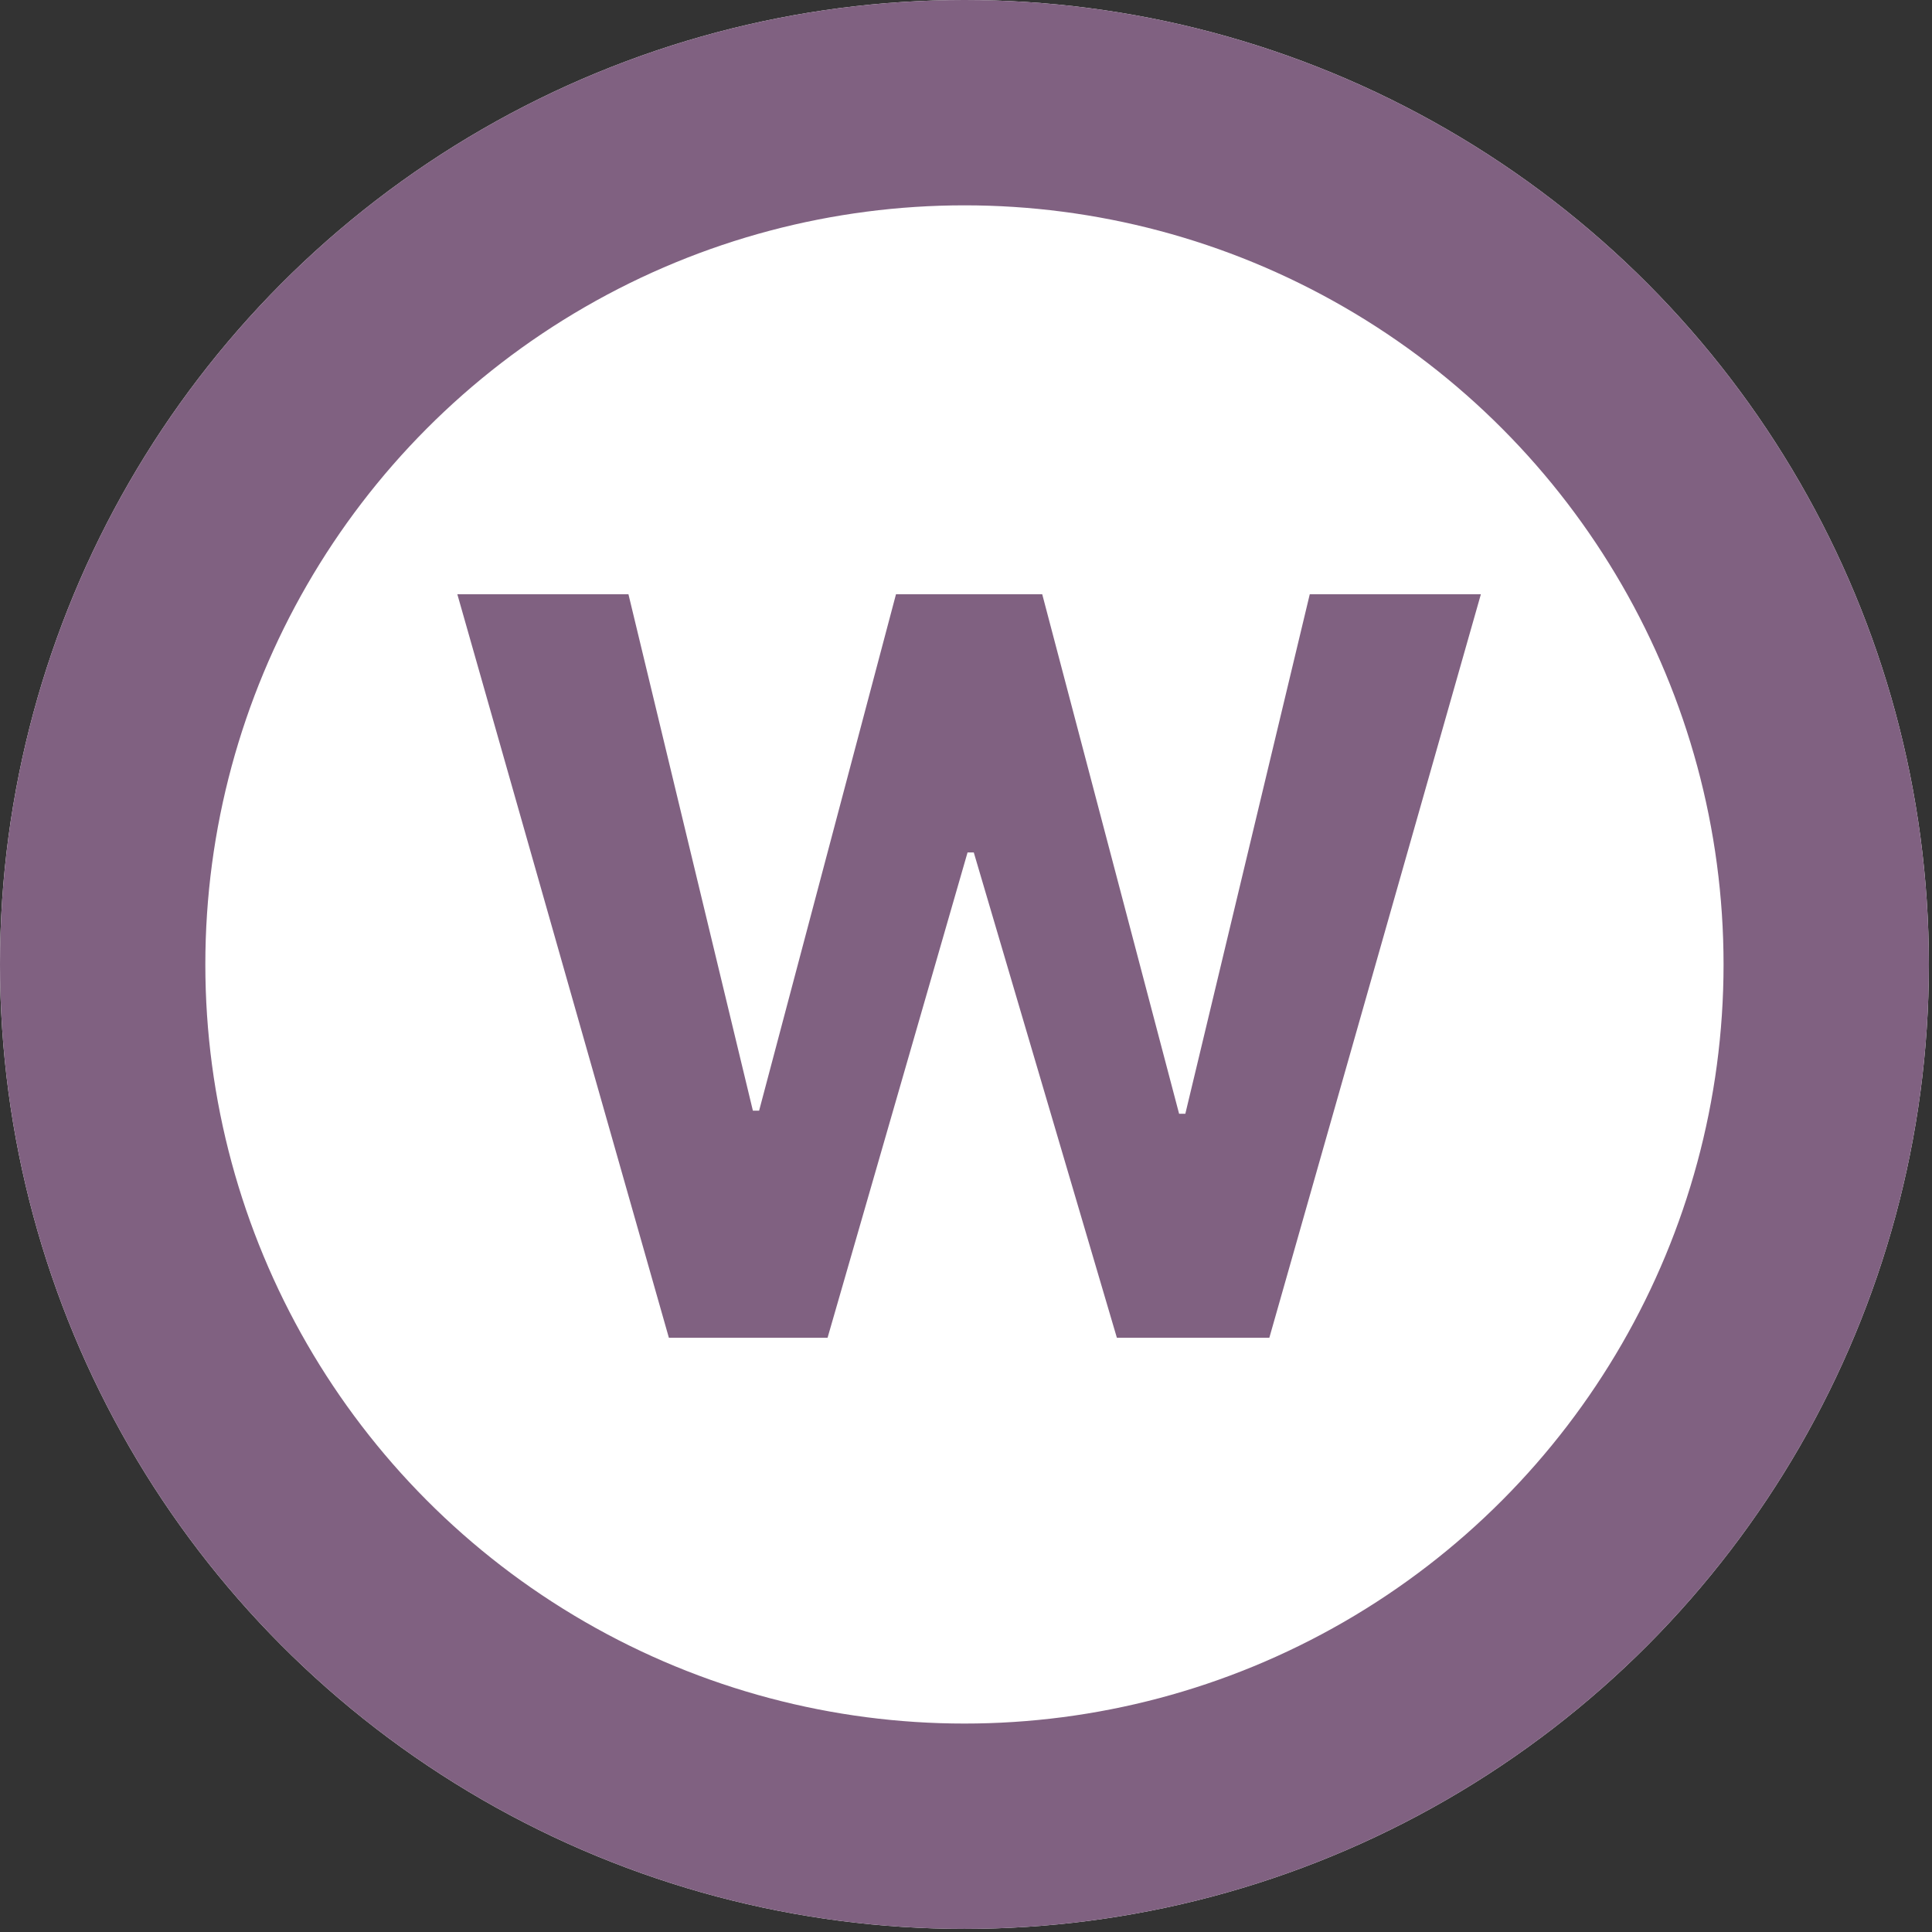 <?xml version="1.0" encoding="UTF-8"?>
<svg id="Calque_1" xmlns="http://www.w3.org/2000/svg" version="1.1" viewBox="0 0 62.1 62.1">
  <rect x="0" y="0" width="62.1" height="62.1" fill="#333333" stroke="none"/>
  <!-- Generator: Adobe Illustrator 29.5.1, SVG Export Plug-In . SVG Version: 2.1.0 Build 141)  -->
  <defs>
    <style>
      .st0 {
        fill: #806181;
      }

      .st1 {
        fill: #fff;
      }

      .st2 {
        fill: none;
        stroke: #806181;
        stroke-width: 6.6px;
      }
    </style>
  </defs>
  <g>
    <circle class="st1" cx="31" cy="31" r="31"/>
    <circle class="st2" cx="31" cy="31" r="27.7"/>
  </g>
  <path class="st0" d="M21.5,43l-6.8-23.9h5.5l4,16.6h.2l4.4-16.6h4.7l4.4,16.7h.2l4-16.7h5.5l-6.8,23.9h-4.9l-4.6-15.6h-.2l-4.5,15.6h-4.9Z"/>
</svg>